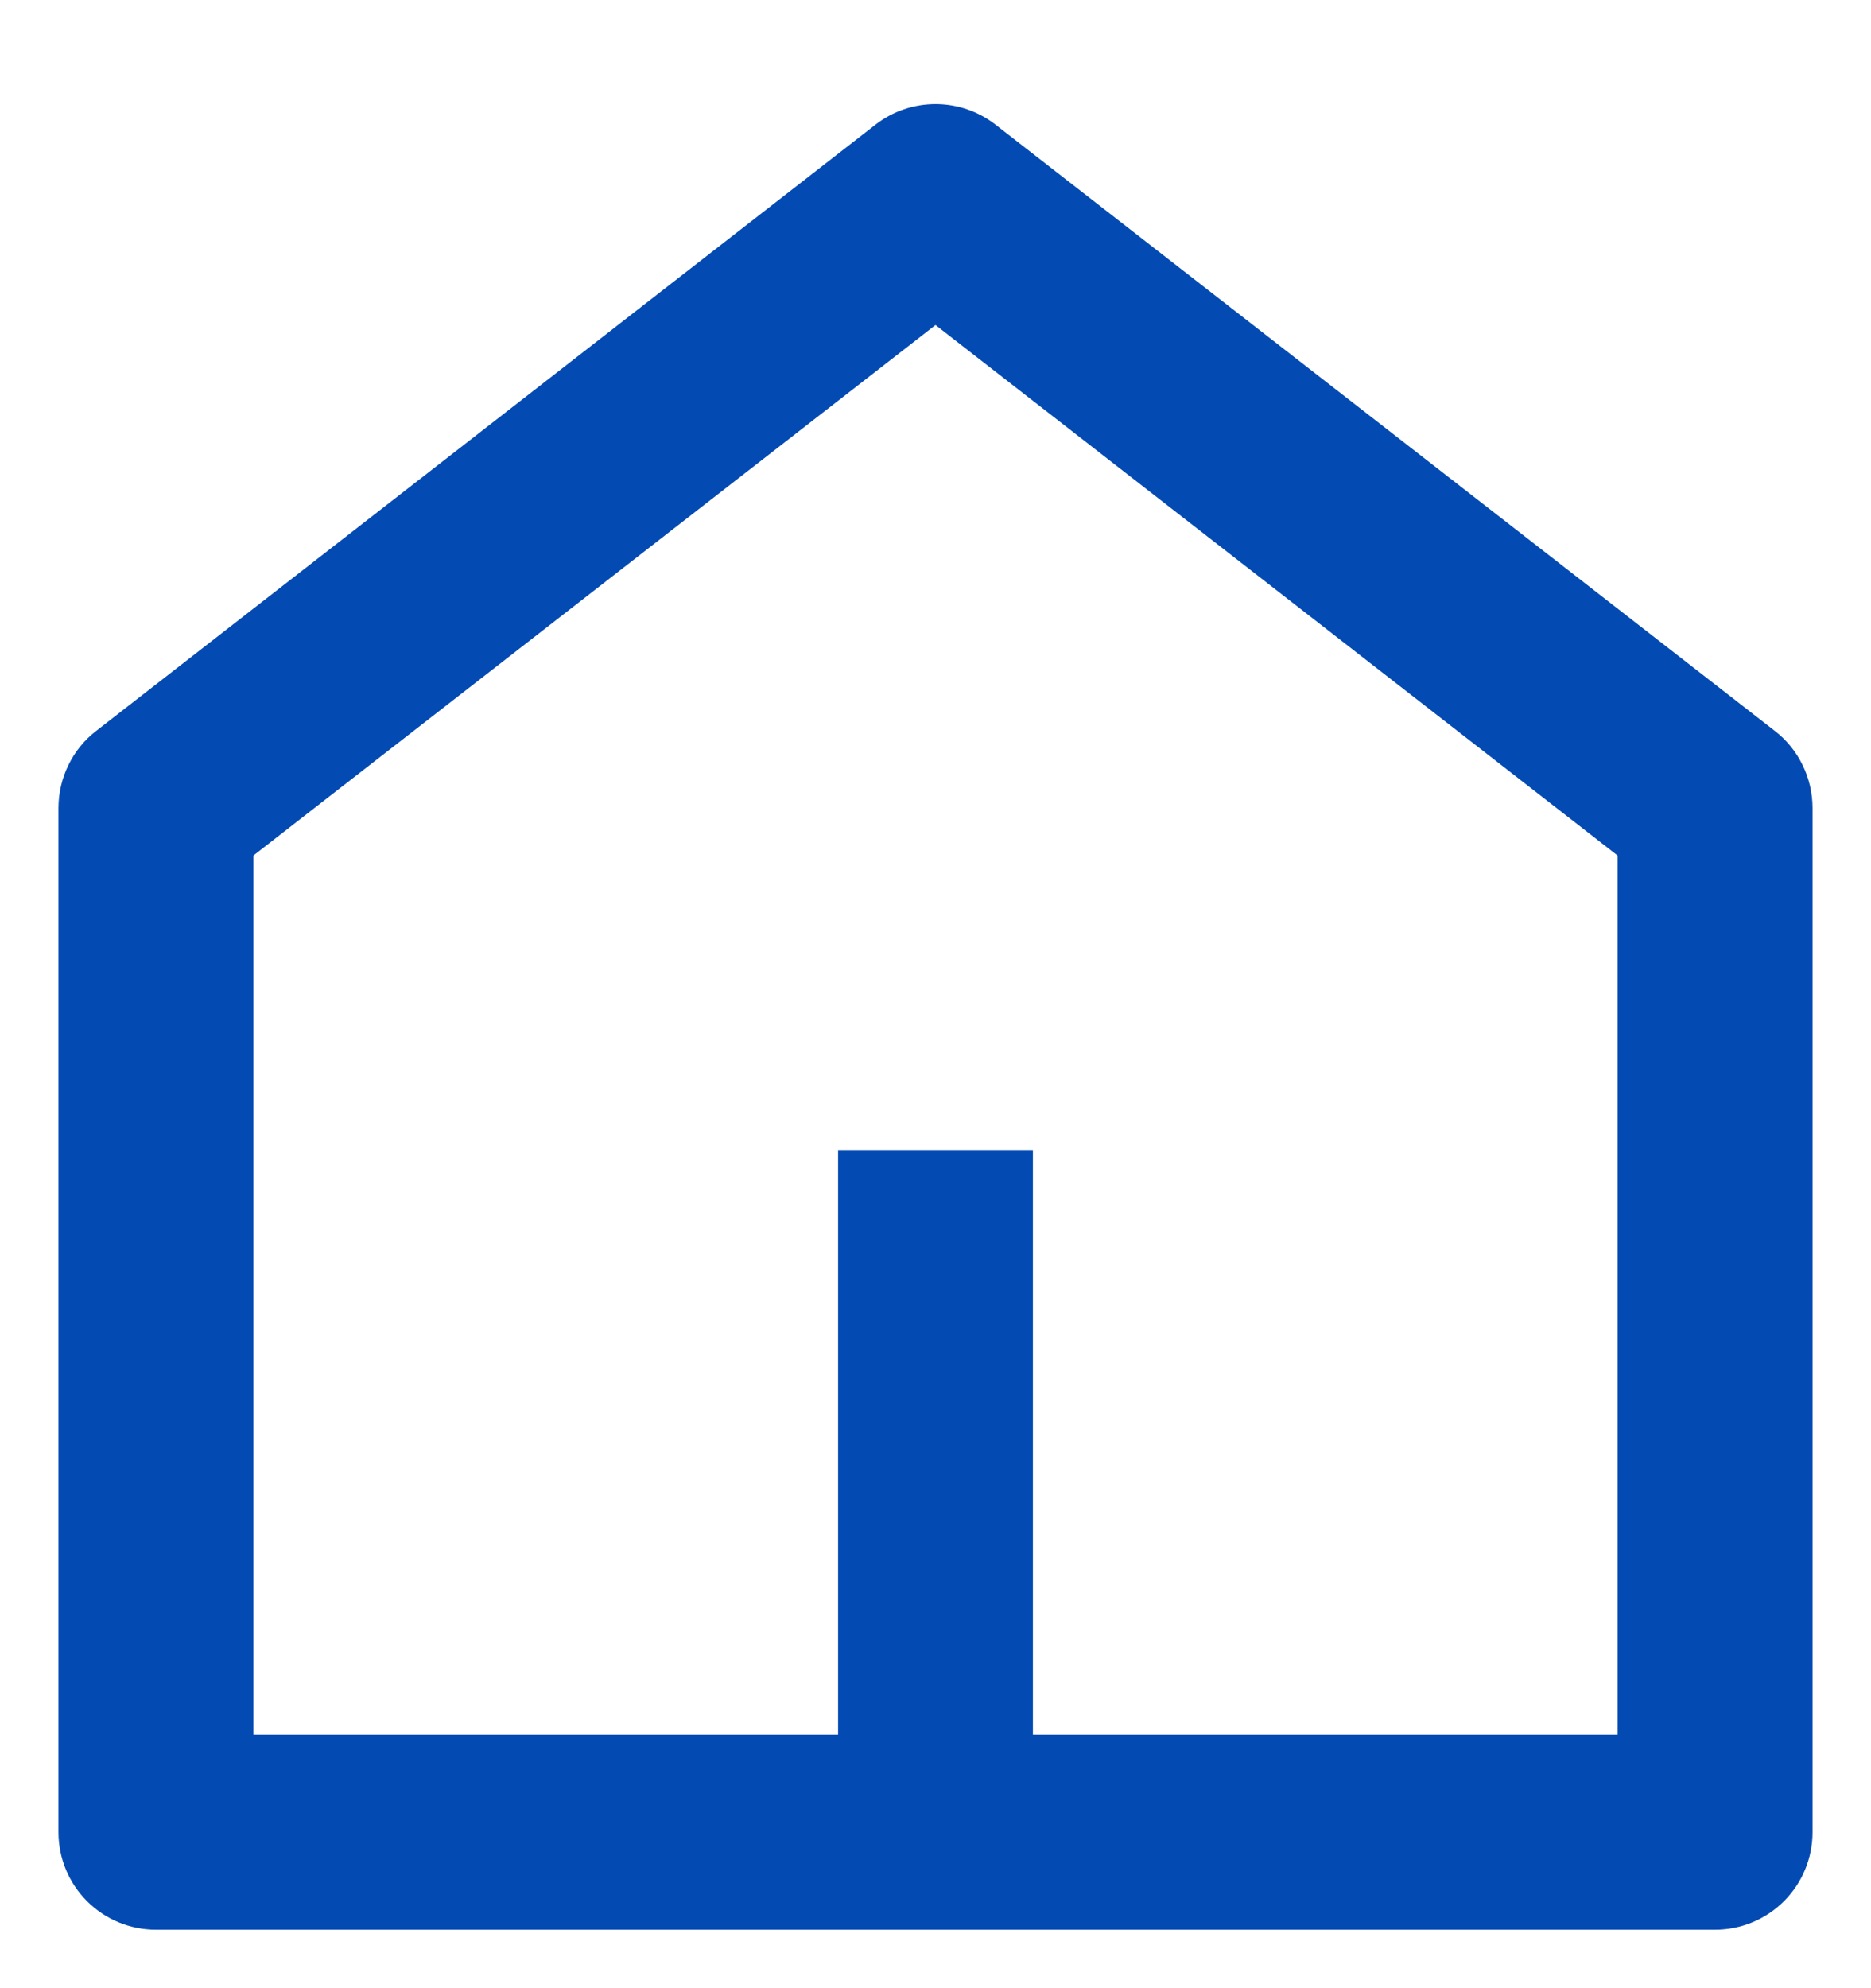 <svg width="16" height="17" viewBox="0 0 16 17" fill="none" xmlns="http://www.w3.org/2000/svg">
<path d="M8.833 14.834H13.833V7.315L8 2.779L2.167 7.315V14.834H7.167V9.834H8.833V14.834ZM15.5 15.667C15.5 15.888 15.412 16.1 15.256 16.256C15.1 16.412 14.888 16.5 14.667 16.5H1.333C1.112 16.5 0.9 16.412 0.744 16.256C0.588 16.1 0.5 15.888 0.5 15.667V6.909C0.5 6.782 0.529 6.656 0.585 6.542C0.64 6.428 0.721 6.328 0.822 6.25L7.488 1.065C7.635 0.951 7.815 0.89 8 0.89C8.185 0.89 8.365 0.951 8.512 1.065L15.178 6.25C15.279 6.328 15.36 6.428 15.415 6.542C15.471 6.656 15.5 6.782 15.5 6.909V15.667Z" fill="#034AB3"/>
</svg>
